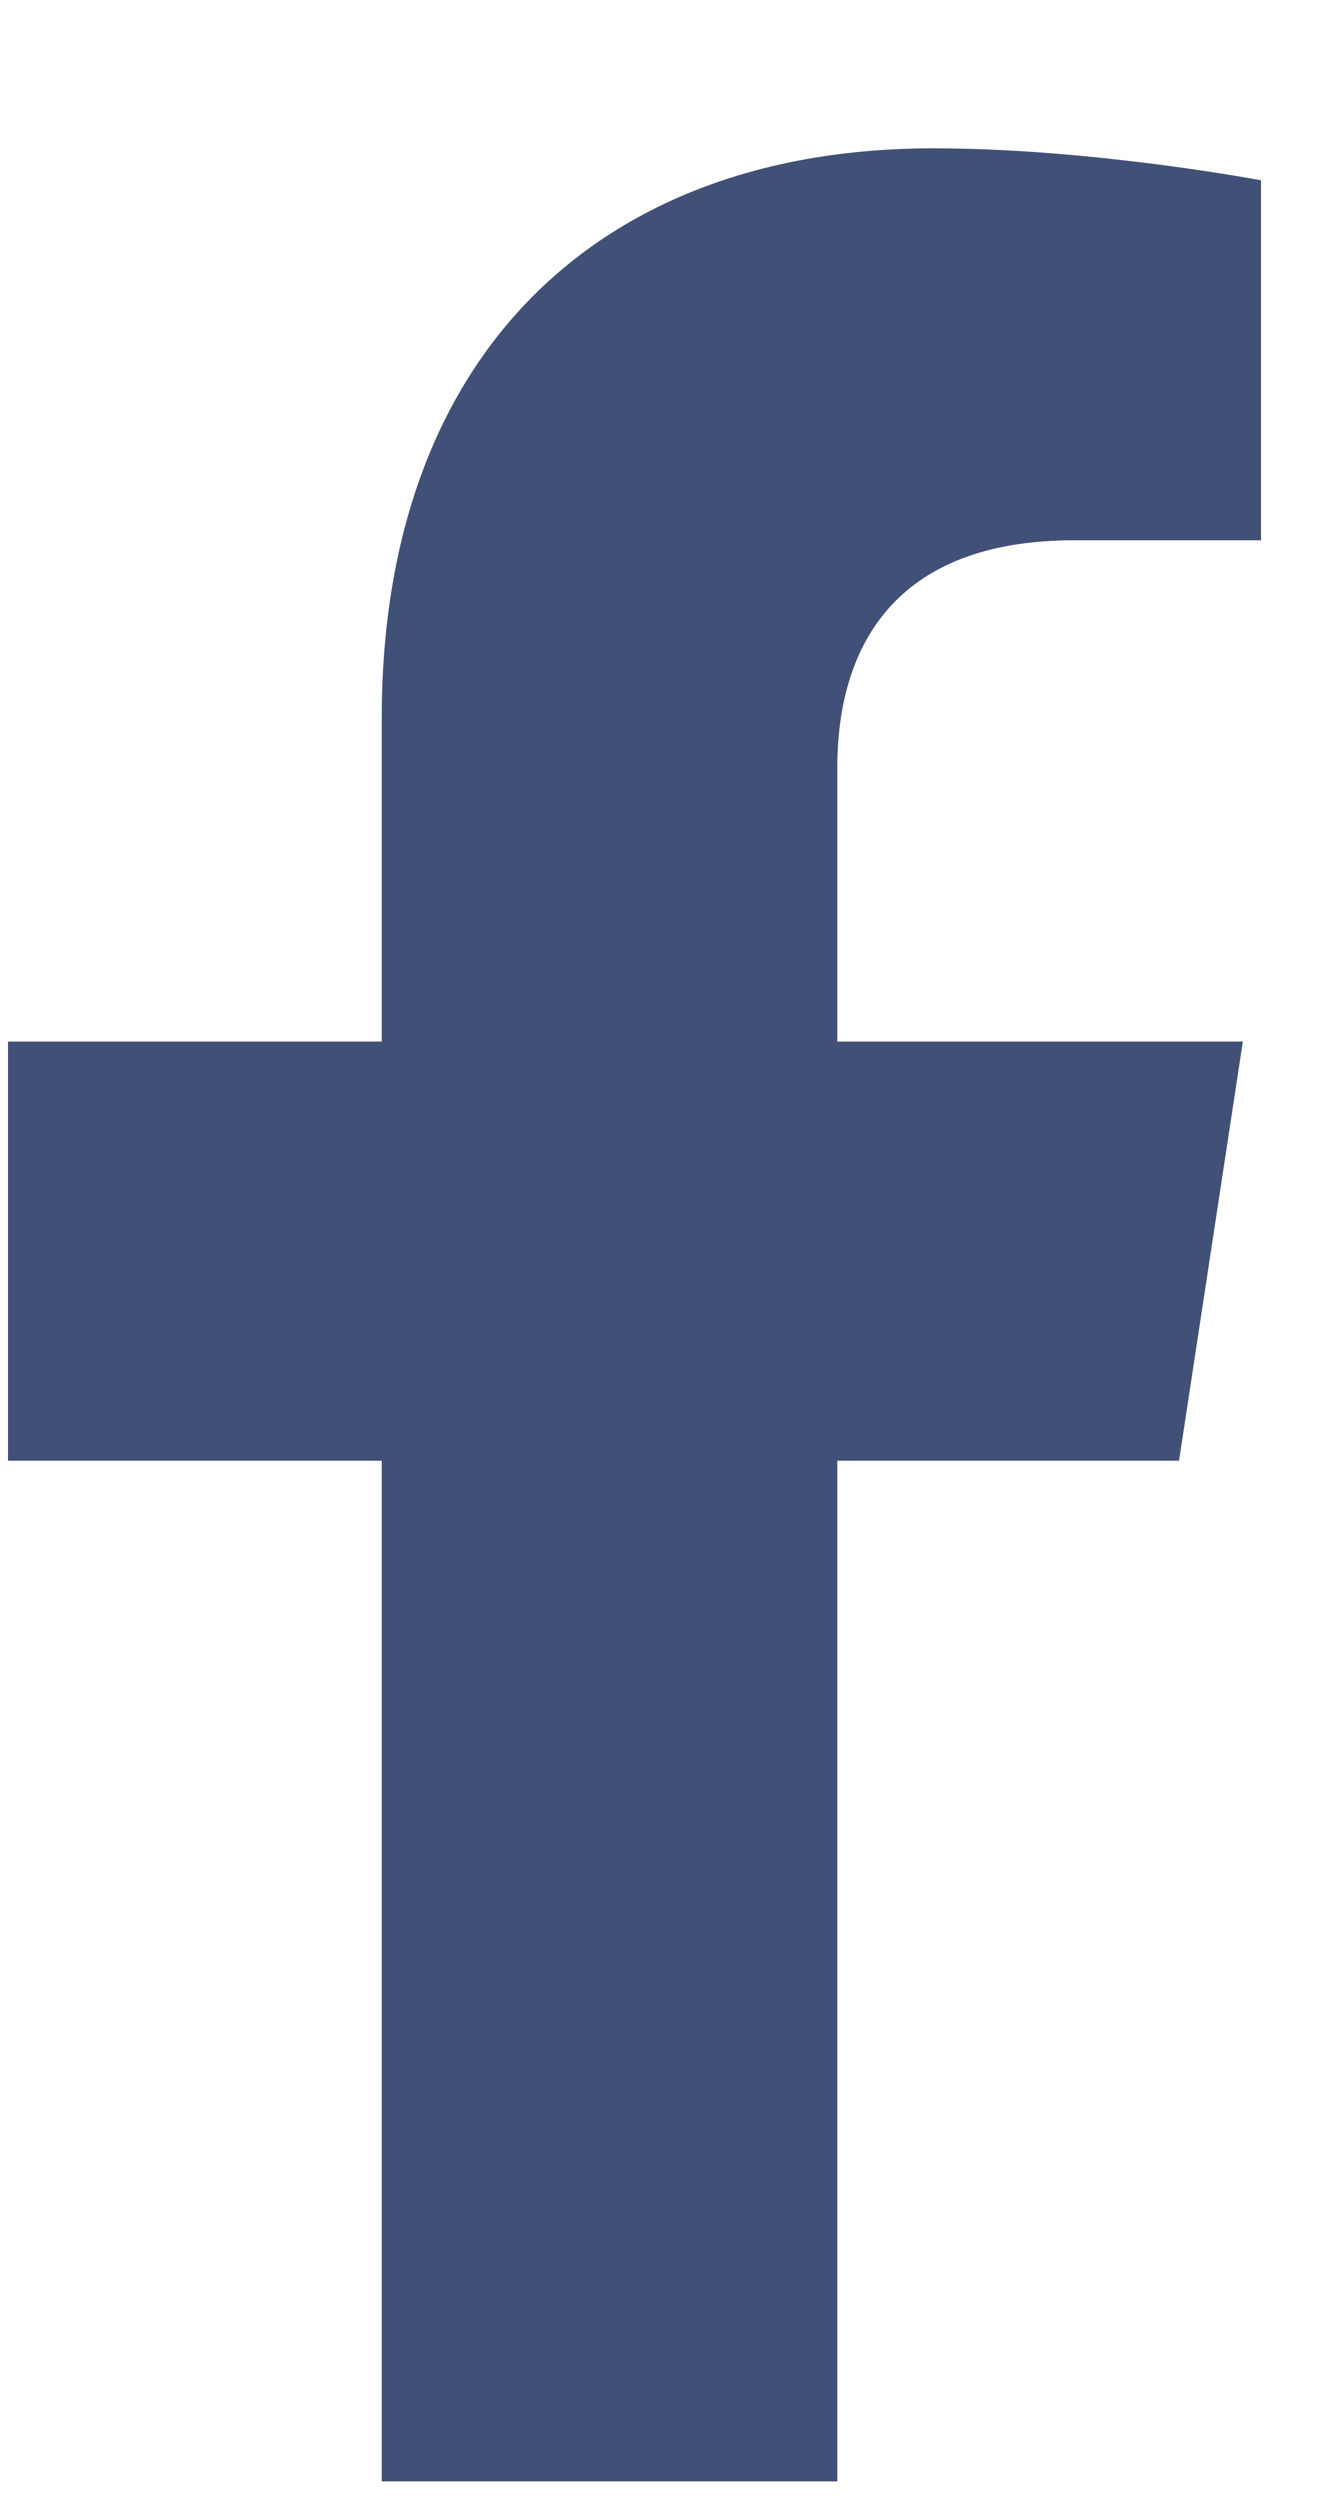 <svg width="8" height="15" viewBox="0 0 8 15" fill="none" xmlns="http://www.w3.org/2000/svg">
<path d="M7.076 8.765H5.025V14.89H2.291V8.765H0.048V6.25H2.291V4.308C2.291 2.121 3.603 0.89 5.599 0.89C6.556 0.89 7.568 1.082 7.568 1.082V3.242H6.447C5.353 3.242 5.025 3.898 5.025 4.609V6.25H7.459L7.076 8.765Z" fill="#415076"/>
</svg>
